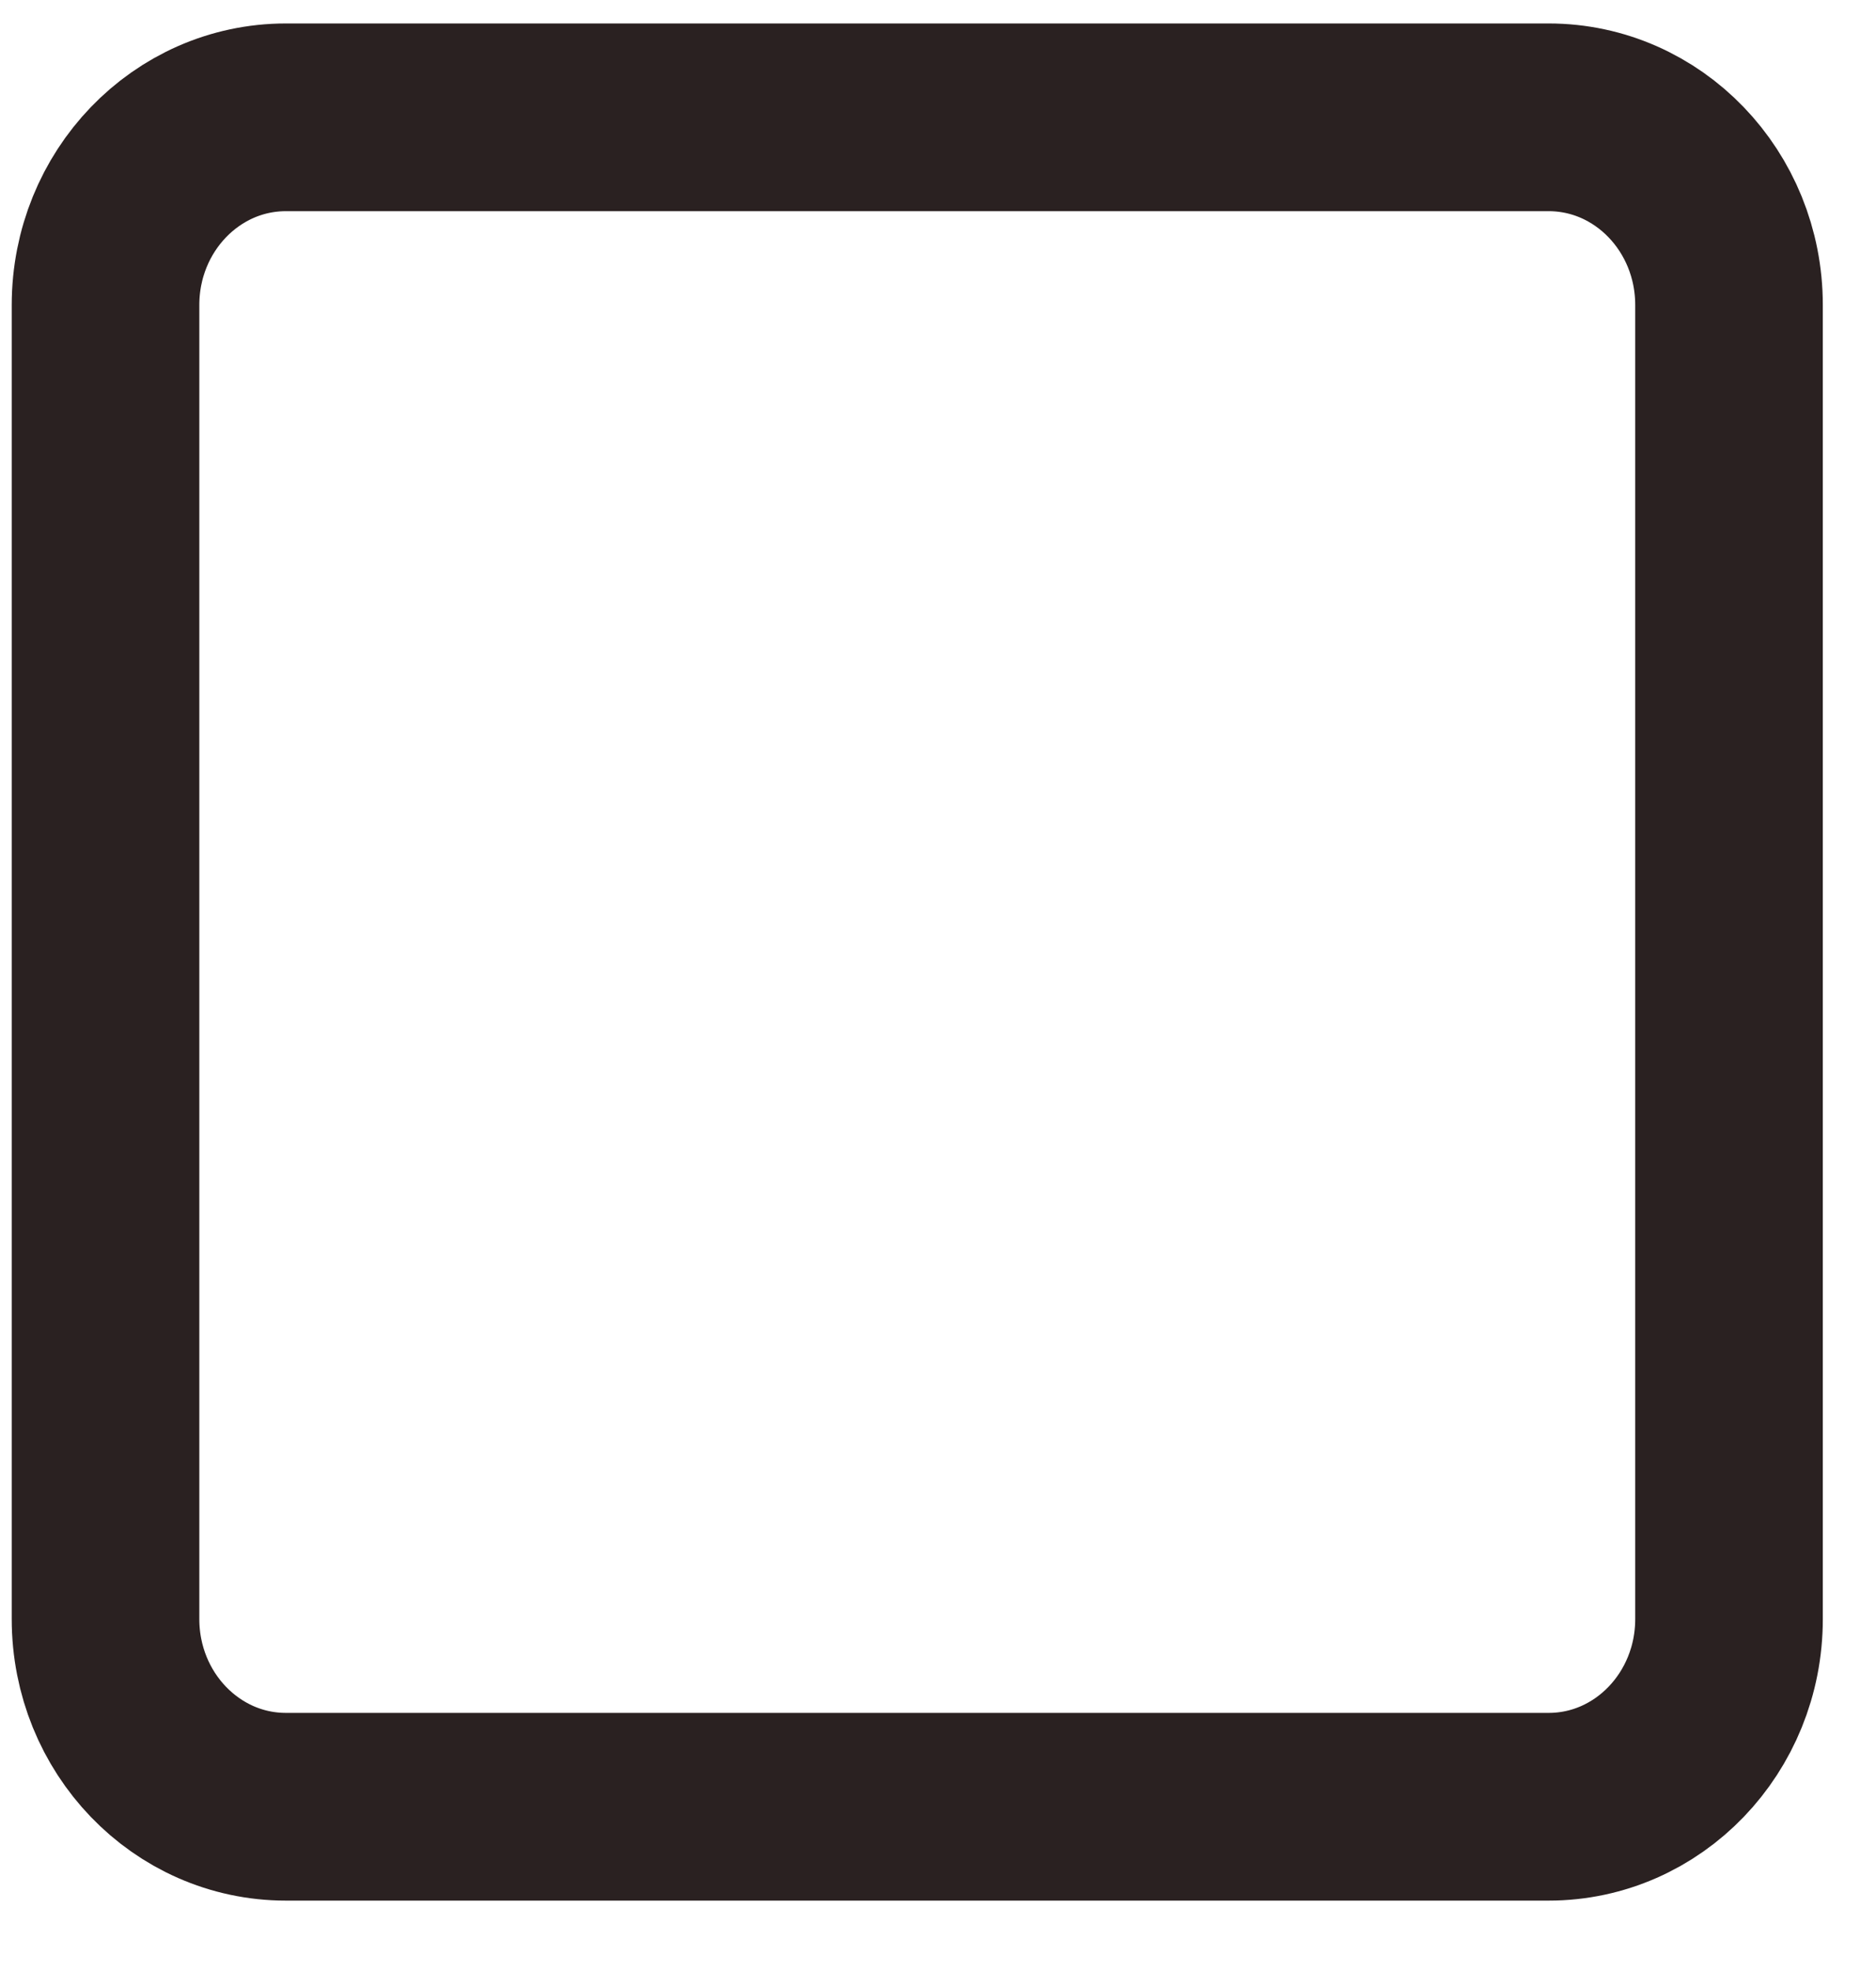 <svg width="20" height="21" viewBox="0 0 20 21" fill="none" xmlns="http://www.w3.org/2000/svg">
<path d="M16.51 1.25H3.048C1.986 1.25 1.125 2.145 1.125 3.25V17.25C1.125 18.355 1.986 19.25 3.048 19.25H16.51C17.572 19.25 18.433 18.355 18.433 17.25V3.25C18.433 2.145 17.572 1.25 16.51 1.25Z" stroke="#2A2121" stroke-width="2" stroke-linecap="round" stroke-linejoin="round"/>
</svg>
